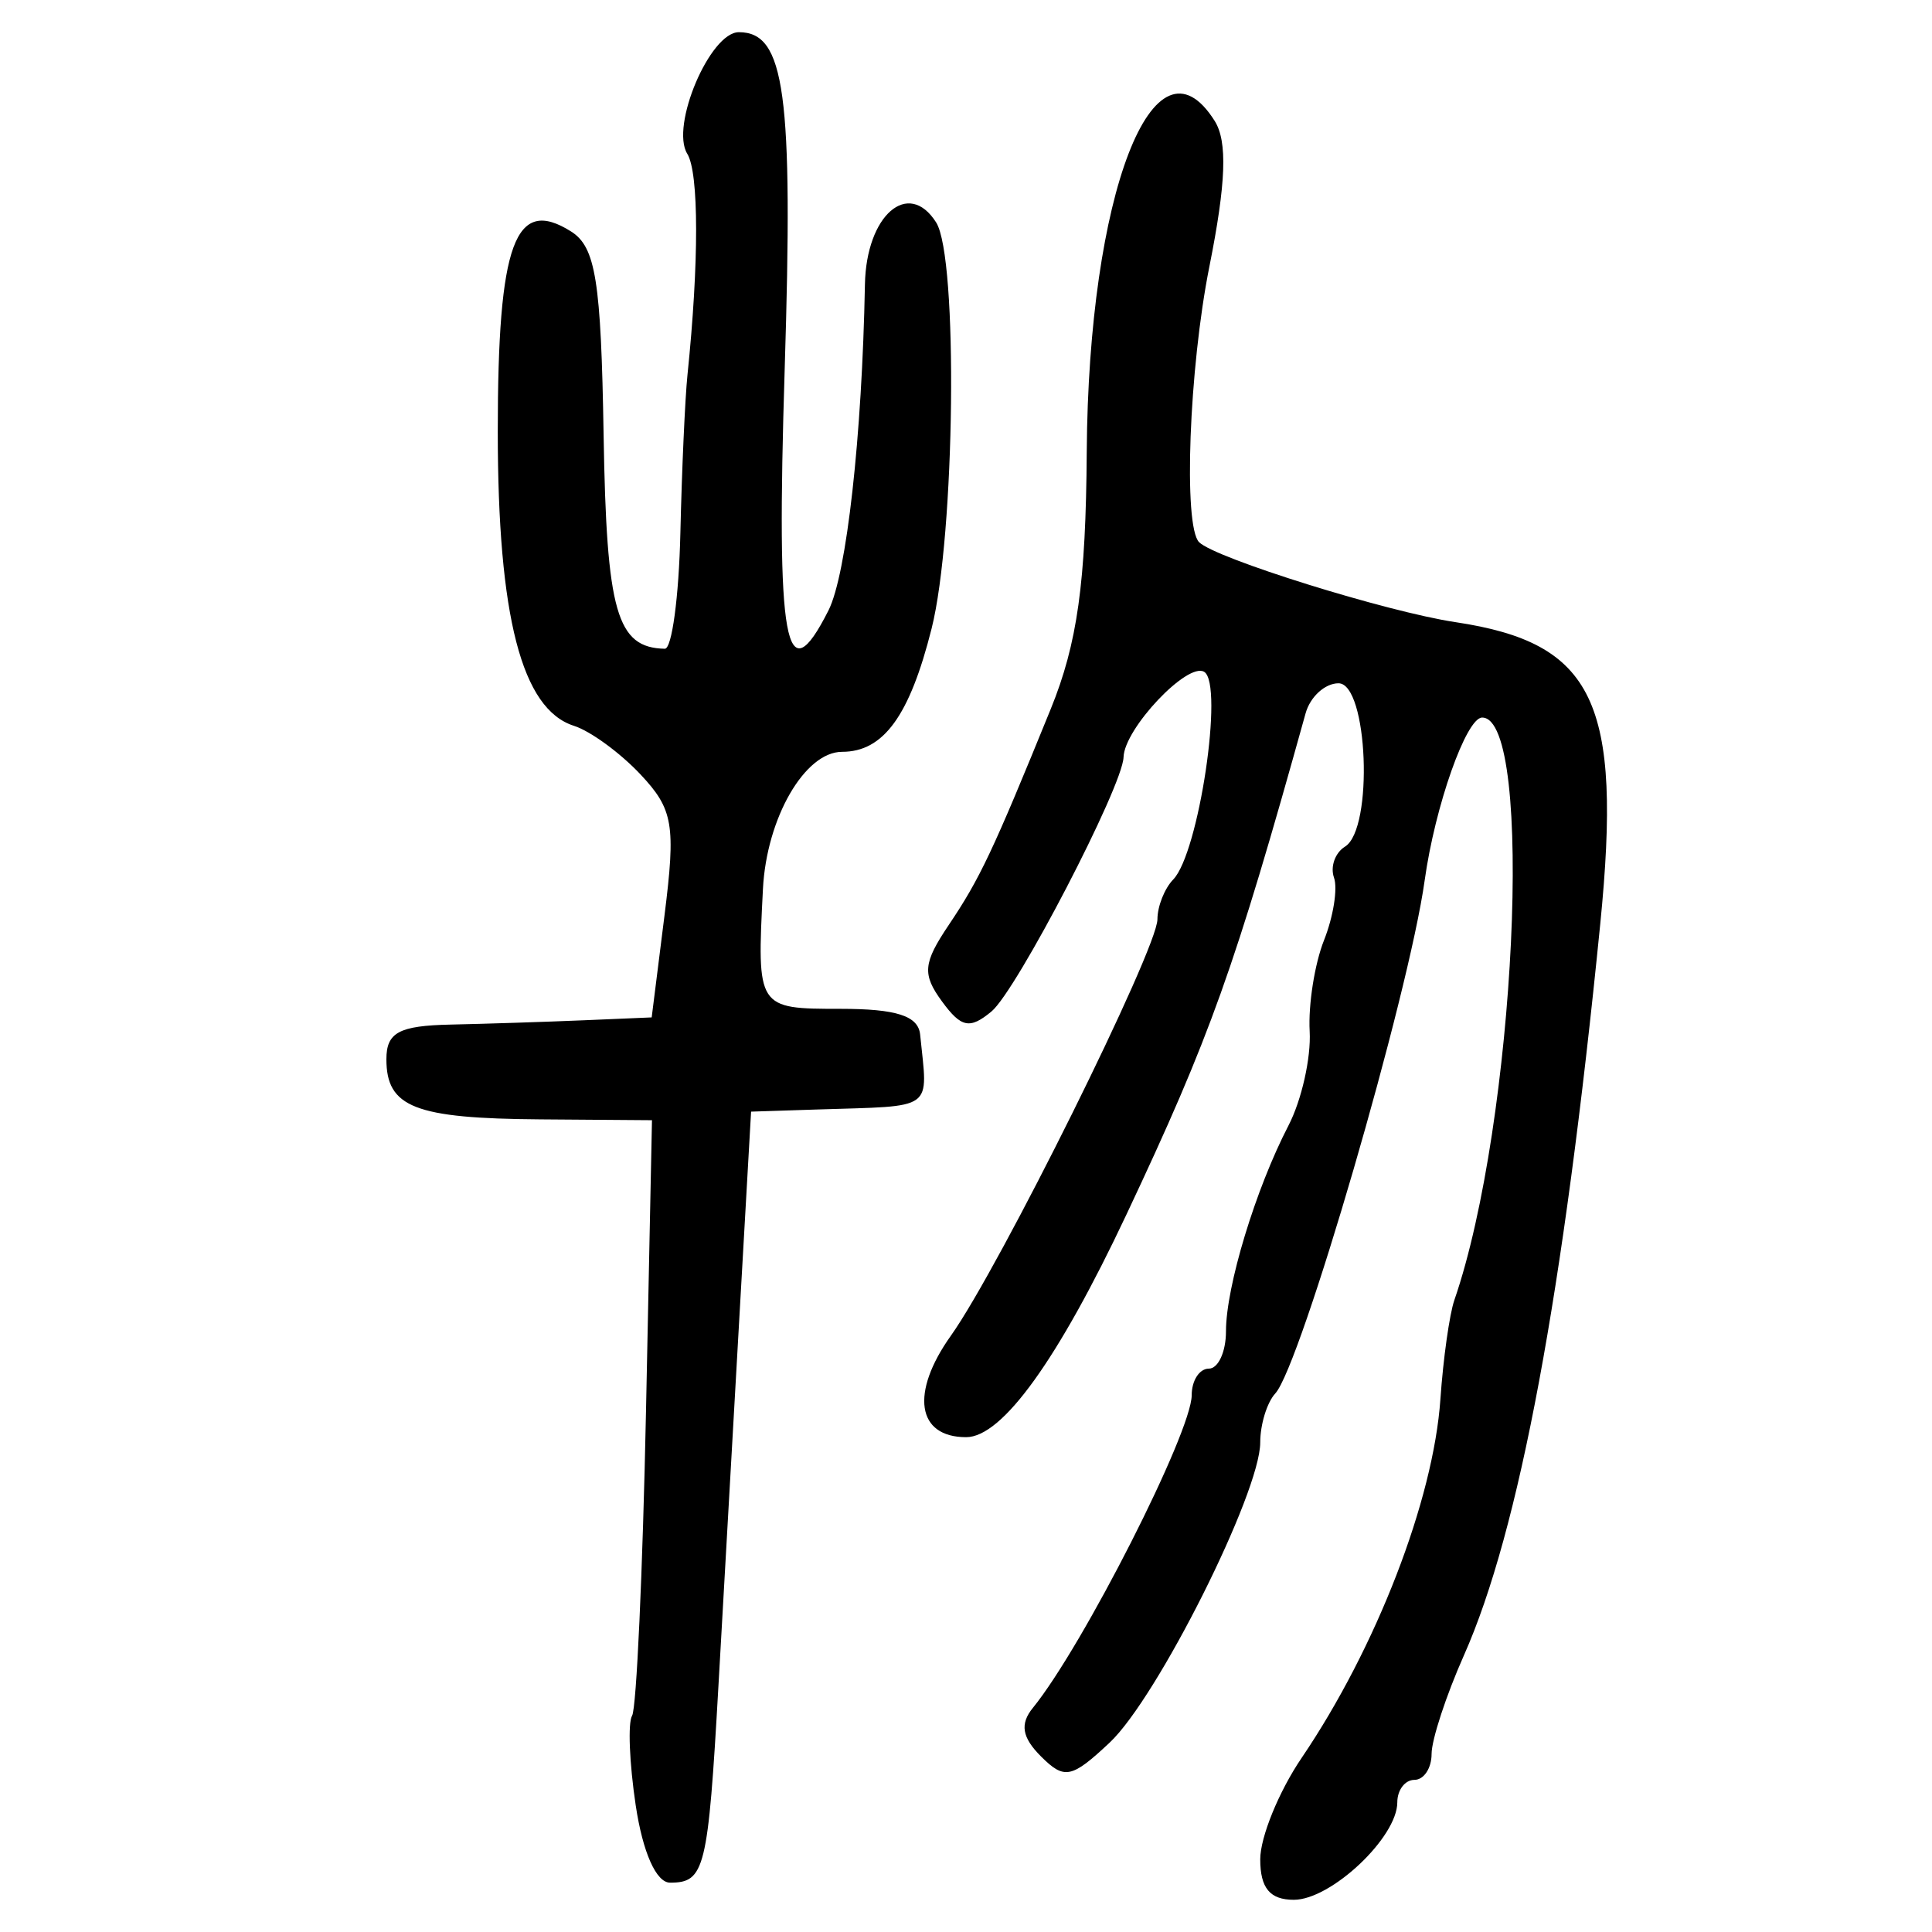 <?xml version="1.0" encoding="UTF-8" standalone="no"?>
<!-- Created with Inkscape (http://www.inkscape.org/) -->

<svg
   xmlns:dc="http://purl.org/dc/elements/1.1/"
   xmlns:cc="http://creativecommons.org/ns#"
   xmlns:rdf="http://www.w3.org/1999/02/22-rdf-syntax-ns#"
   xmlns:svg="http://www.w3.org/2000/svg"
   xmlns="http://www.w3.org/2000/svg"
   xmlns:sodipodi="http://sodipodi.sourceforge.net/DTD/sodipodi-0.dtd"
   xmlns:inkscape="http://www.inkscape.org/namespaces/inkscape"
   width="300"
   height="300"
   id="svg2"
   version="1.1"
   inkscape:version="0.48.4 r9939"
   sodipodi:docname="image-seal.svg">
  <defs
     id="defs4" />
  <sodipodi:namedview
     id="base"
     pagecolor="#ffffff"
     bordercolor="#666666"
     borderopacity="1.0"
     inkscape:pageopacity="0.0"
     inkscape:pageshadow="2"
     inkscape:zoom="2.7366667"
     inkscape:cx="150"
     inkscape:cy="150"
     inkscape:document-units="px"
     inkscape:current-layer="layer1"
     showgrid="false"
     inkscape:window-width="1215"
     inkscape:window-height="1000"
     inkscape:window-x="65"
     inkscape:window-y="24"
     inkscape:window-maximized="1" />
  <g
     inkscape:label="Calque 1"
     inkscape:groupmode="layer"
     id="layer1"
     transform="translate(0,-752.362)">
    <path
       style="fill:#000000"
       d="m 195.688,1041.082 c 0,-3.454 2.89,-10.539 6.423,-15.745 11.591,-17.08 20.472,-40.039 21.555,-55.725 0.432,-6.258 1.407,-13.175 2.165,-15.37 9.494,-27.467 12.501,-90.459 4.318,-90.459 -2.468,0 -7.323,13.746 -8.926,25.275 -2.47,17.758 -19.256,75.411 -23.201,79.683 -1.283,1.39 -2.334,4.811 -2.334,7.601 0,7.815 -15.981,39.673 -23.385,46.616 -5.925,5.557 -7.023,5.776 -10.67,2.129 -2.939,-2.939 -3.286,-5.024 -1.252,-7.525 7.765,-9.547 24.665,-42.819 24.665,-48.56 0,-2.266 1.197,-4.119 2.661,-4.119 1.463,0 2.661,-2.609 2.661,-5.797 0,-6.956 4.598,-22.094 9.706,-31.953 2.038,-3.935 3.519,-10.52 3.29,-14.633 -0.229,-4.113 0.772,-10.472 2.224,-14.13 1.452,-3.658 2.15,-8.038 1.552,-9.733 -0.599,-1.695 0.172,-3.861 1.712,-4.813 4.463,-2.758 3.563,-25.362 -1.011,-25.362 -2.096,0 -4.395,2.095 -5.107,4.656 -11.037,39.667 -14.805,50.211 -27.814,77.821 -10.63,22.562 -19.286,34.587 -24.898,34.587 -7.662,0 -8.697,-6.872 -2.372,-15.754 7.565,-10.624 32.075,-60.033 32.075,-64.659 0,-2.013 1.105,-4.798 2.456,-6.188 3.974,-4.089 7.888,-30.333 4.808,-32.237 -2.573,-1.59 -12.405,8.808 -12.526,13.249 -0.123,4.508 -16.605,36.247 -20.503,39.482 -3.37,2.797 -4.703,2.527 -7.688,-1.555 -3.093,-4.23 -2.942,-5.934 1.049,-11.872 4.855,-7.224 6.839,-11.424 15.837,-33.539 4.133,-10.158 5.454,-19.592 5.59,-39.908 0.267,-40.046 10.433,-66.361 19.862,-51.413 2.012,3.19 1.779,9.627 -0.817,22.615 -3.162,15.817 -4.078,40.325 -1.599,42.804 2.507,2.507 29.163,10.822 39.811,12.419 21.524,3.228 25.915,12.37 22.485,46.822 -5.721,57.469 -12.586,94.3 -21.18,113.628 -2.758,6.203 -5.015,13.087 -5.015,15.298 0,2.211 -1.197,4.02 -2.661,4.02 -1.463,0 -2.661,1.57 -2.661,3.489 0,5.448 -10.284,15.135 -16.067,15.135 -3.709,0 -5.217,-1.815 -5.217,-6.28 z m -96.97,-8.345 c -0.987,-6.581 -1.242,-12.866 -0.566,-13.968 0.676,-1.102 1.646,-22.356 2.157,-47.233 l 0.929,-45.229 -17.345,-0.129 C 64.415,926.034 60,924.308 60,916.838 c 0,-4.155 1.949,-5.206 9.977,-5.38 5.487,-0.119 14.756,-0.418 20.597,-0.665 l 10.62,-0.449 1.988,-15.824 c 1.768,-14.079 1.358,-16.494 -3.724,-21.904 -3.142,-3.344 -7.788,-6.739 -10.326,-7.545 -8.118,-2.577 -11.838,-16.943 -11.838,-45.72 0,-29.236 2.675,-36.533 11.381,-31.046 3.822,2.409 4.661,7.652 5.053,31.589 0.451,27.529 2.033,33.053 9.507,33.206 1.097,0.021 2.183,-8.041 2.412,-17.918 0.229,-9.877 0.726,-20.952 1.104,-24.61 1.799,-17.405 1.786,-31.389 -0.031,-34.329 -2.661,-4.305 3.525,-18.882 8.013,-18.882 7.164,0 8.451,9.461 7.114,52.299 -1.339,42.932 0.081,50.772 6.796,37.495 2.818,-5.573 5.22,-27.044 5.664,-50.634 0.202,-10.741 6.745,-16.43 11.059,-9.616 3.434,5.423 2.95,48.522 -0.708,63.063 -3.409,13.55 -7.467,19.137 -13.901,19.137 -5.79,0 -11.723,10.278 -12.287,21.284 -0.95,18.571 -0.916,18.624 12.035,18.624 8.691,0 12.082,1.094 12.372,3.991 1.201,12.007 2.529,11.04 -15.985,11.64 l -10.265,0.333 -1.78,31.261 c -0.979,17.194 -2.457,43.23 -3.286,57.857 -1.618,28.577 -2.116,30.606 -7.516,30.606 -2.146,0 -4.236,-4.696 -5.326,-11.965 z"
       id="path3067"
       inkscape:connector-curvature="0" />
  </g>
</svg>
